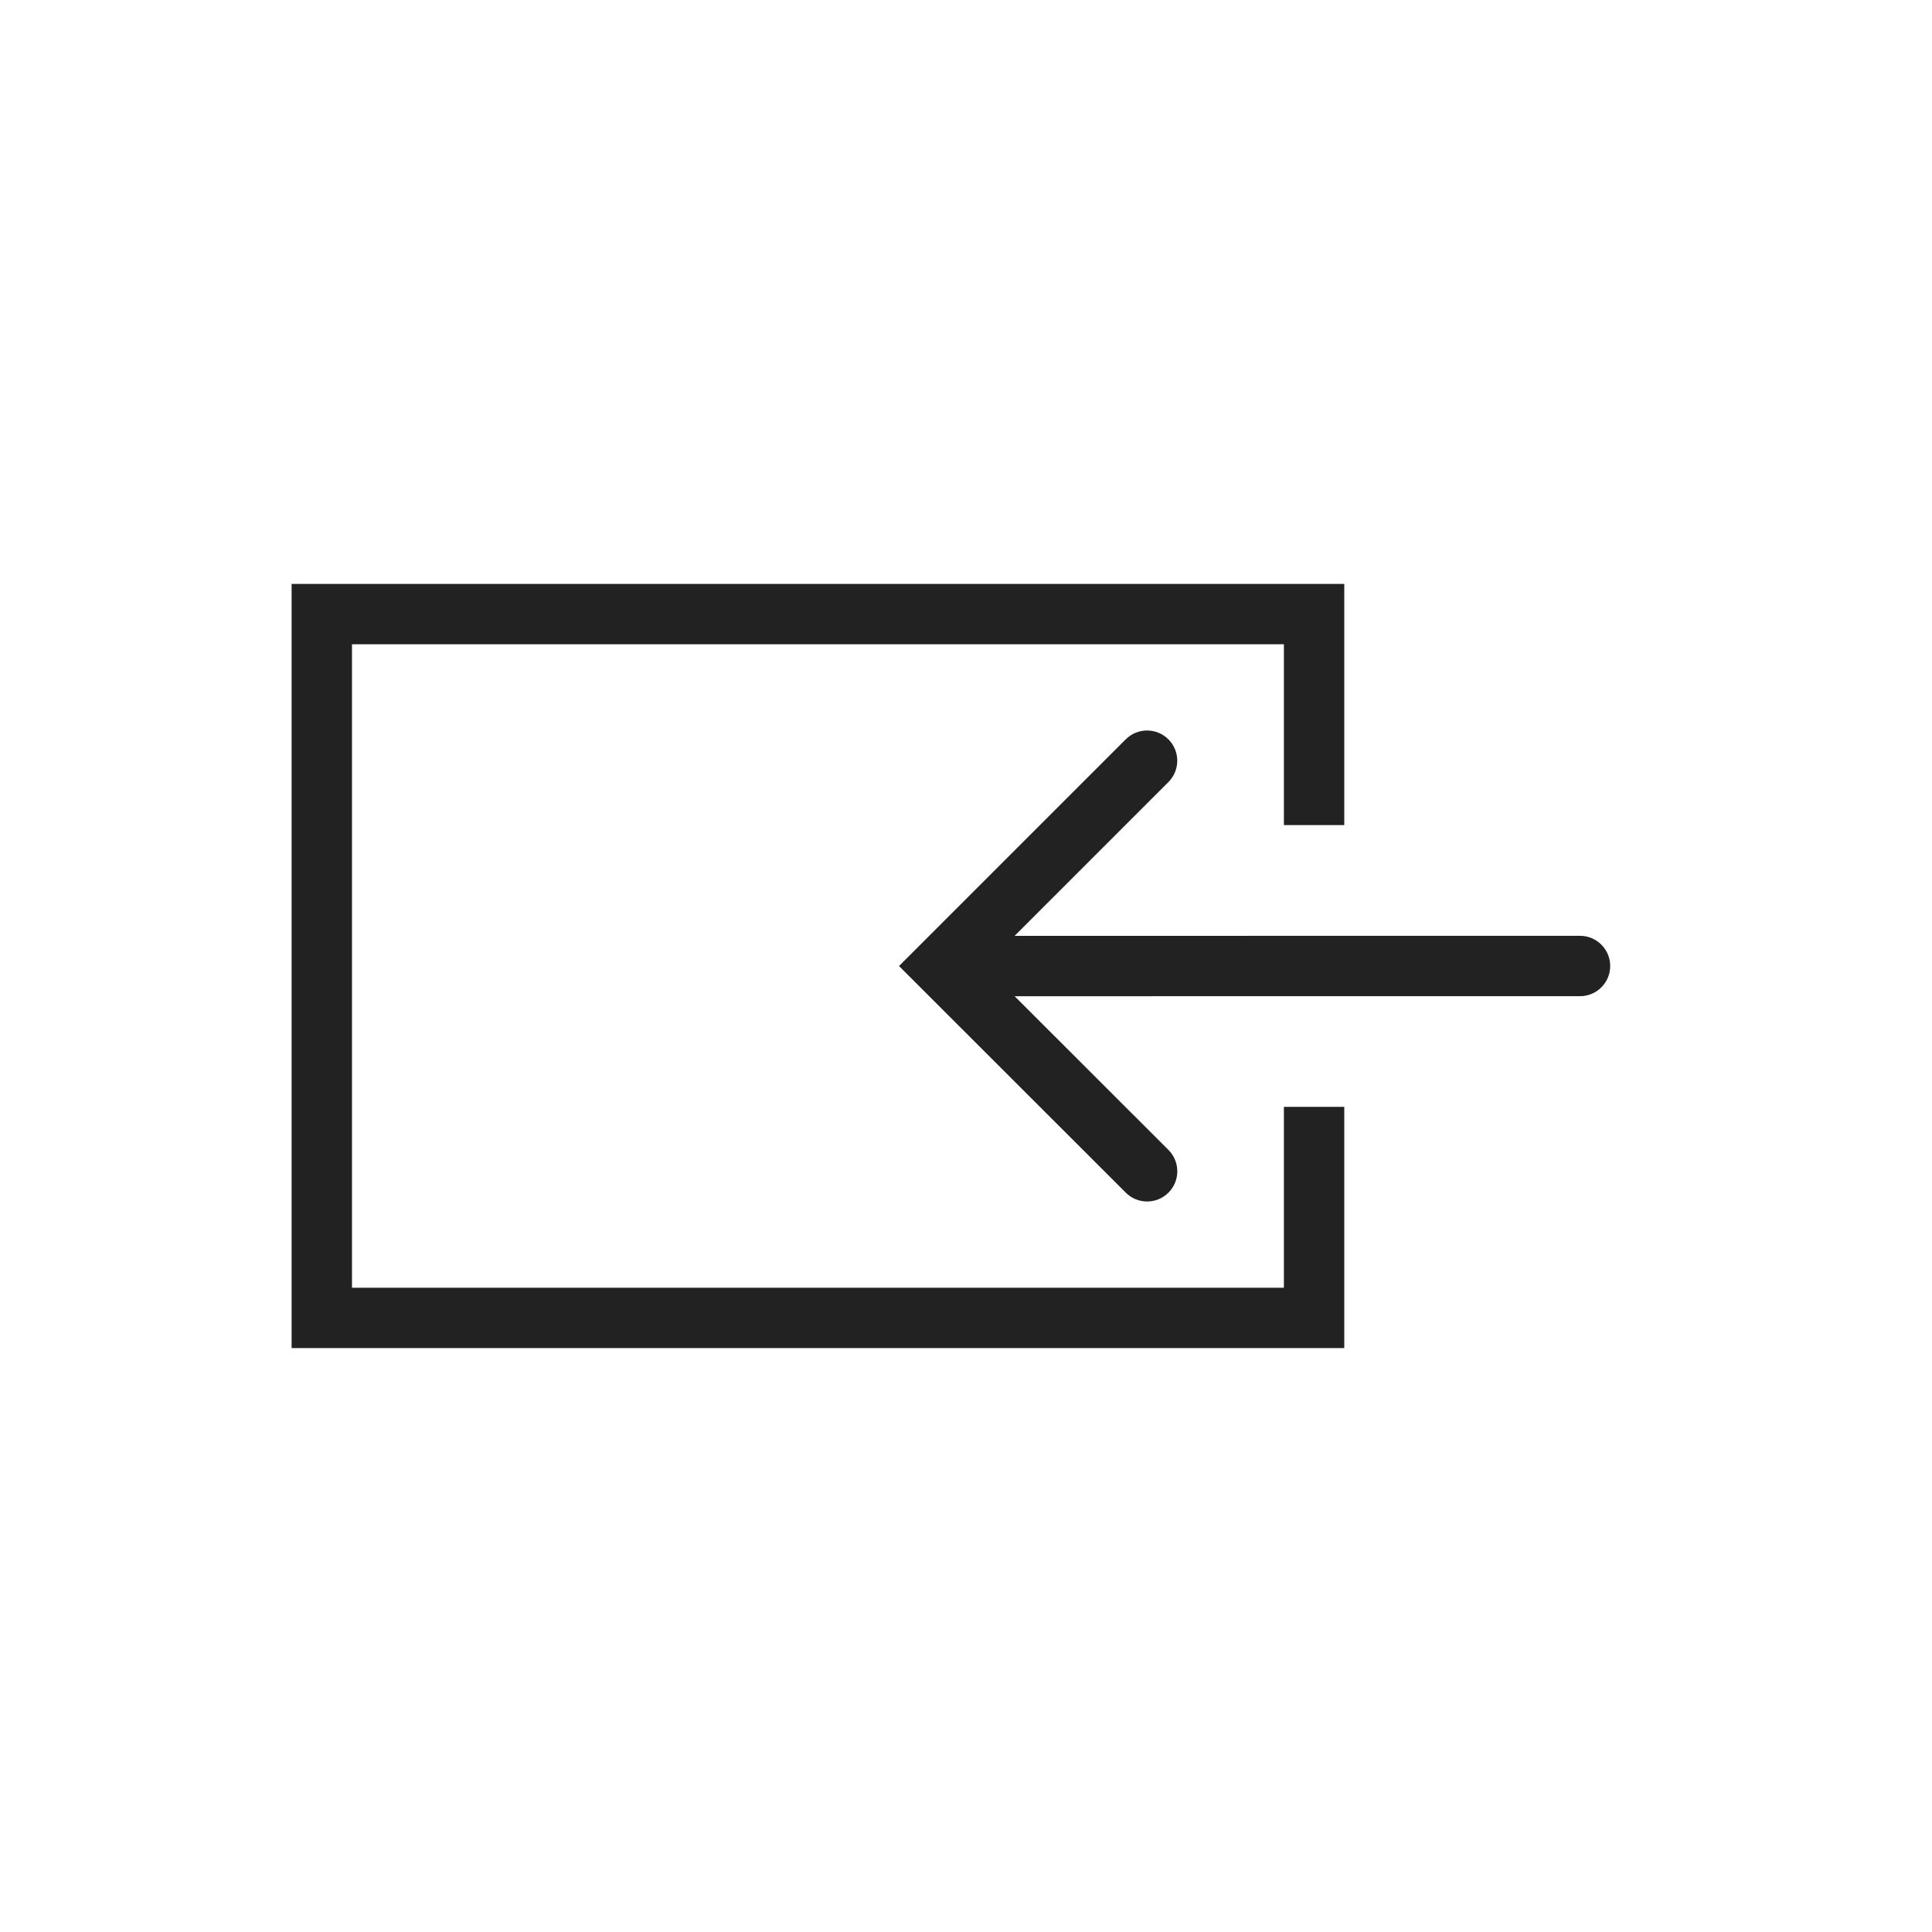 <?xml version="1.0" encoding="utf-8"?>
<!-- Generator: Adobe Illustrator 12.0.0, SVG Export Plug-In . SVG Version: 6.00 Build 51448)  -->
<!DOCTYPE svg PUBLIC "-//W3C//DTD SVG 1.1//EN" "http://www.w3.org/Graphics/SVG/1.1/DTD/svg11.dtd">
<svg  version="1.1" id="レイヤー_1" xmlns="http://www.w3.org/2000/svg" xmlns:xlink="http://www.w3.org/1999/xlink" width="48" height="48" viewBox="0 0 48 48"
	 overflow="visible" enable-background="new 0 0 48 48" xml:space="preserve">
<circle fill="none" cx="24" cy="24" r="24"/>
<g>
	<path fill="#222222" d="M7.245,14.507v18.986h26.153v-5.994h-1.5c0,0,0,3.393,0,4.494c-1.366,0-21.788,0-23.153,0
		c0-1.313,0-14.674,0-15.986c1.366,0,21.787,0,23.153,0c0,1.102,0,4.492,0,4.492h1.5v-5.992H7.245z"/>
</g>
<g>
	<g>
		<path fill="#222222" d="M40.005,24c0-0.414-0.336-0.75-0.75-0.75l-14.352,0.001c-0.414,0-0.75,0.336-0.75,0.75
			s0.336,0.75,0.75,0.75l14.352-0.001C39.669,24.75,40.005,24.414,40.005,24z"/>
	</g>
	<g>
		<path fill="#222222" d="M29.03,28.57c0,0-3.72-3.718-4.572-4.569c0.852-0.853,4.571-4.571,4.571-4.571
			c0.293-0.293,0.293-0.768,0-1.061s-0.768-0.293-1.061,0l-5.632,5.632l5.633,5.63c0.293,0.293,0.768,0.293,1.061,0
			S29.323,28.862,29.03,28.57z"/>
	</g>
</g>
</svg>
